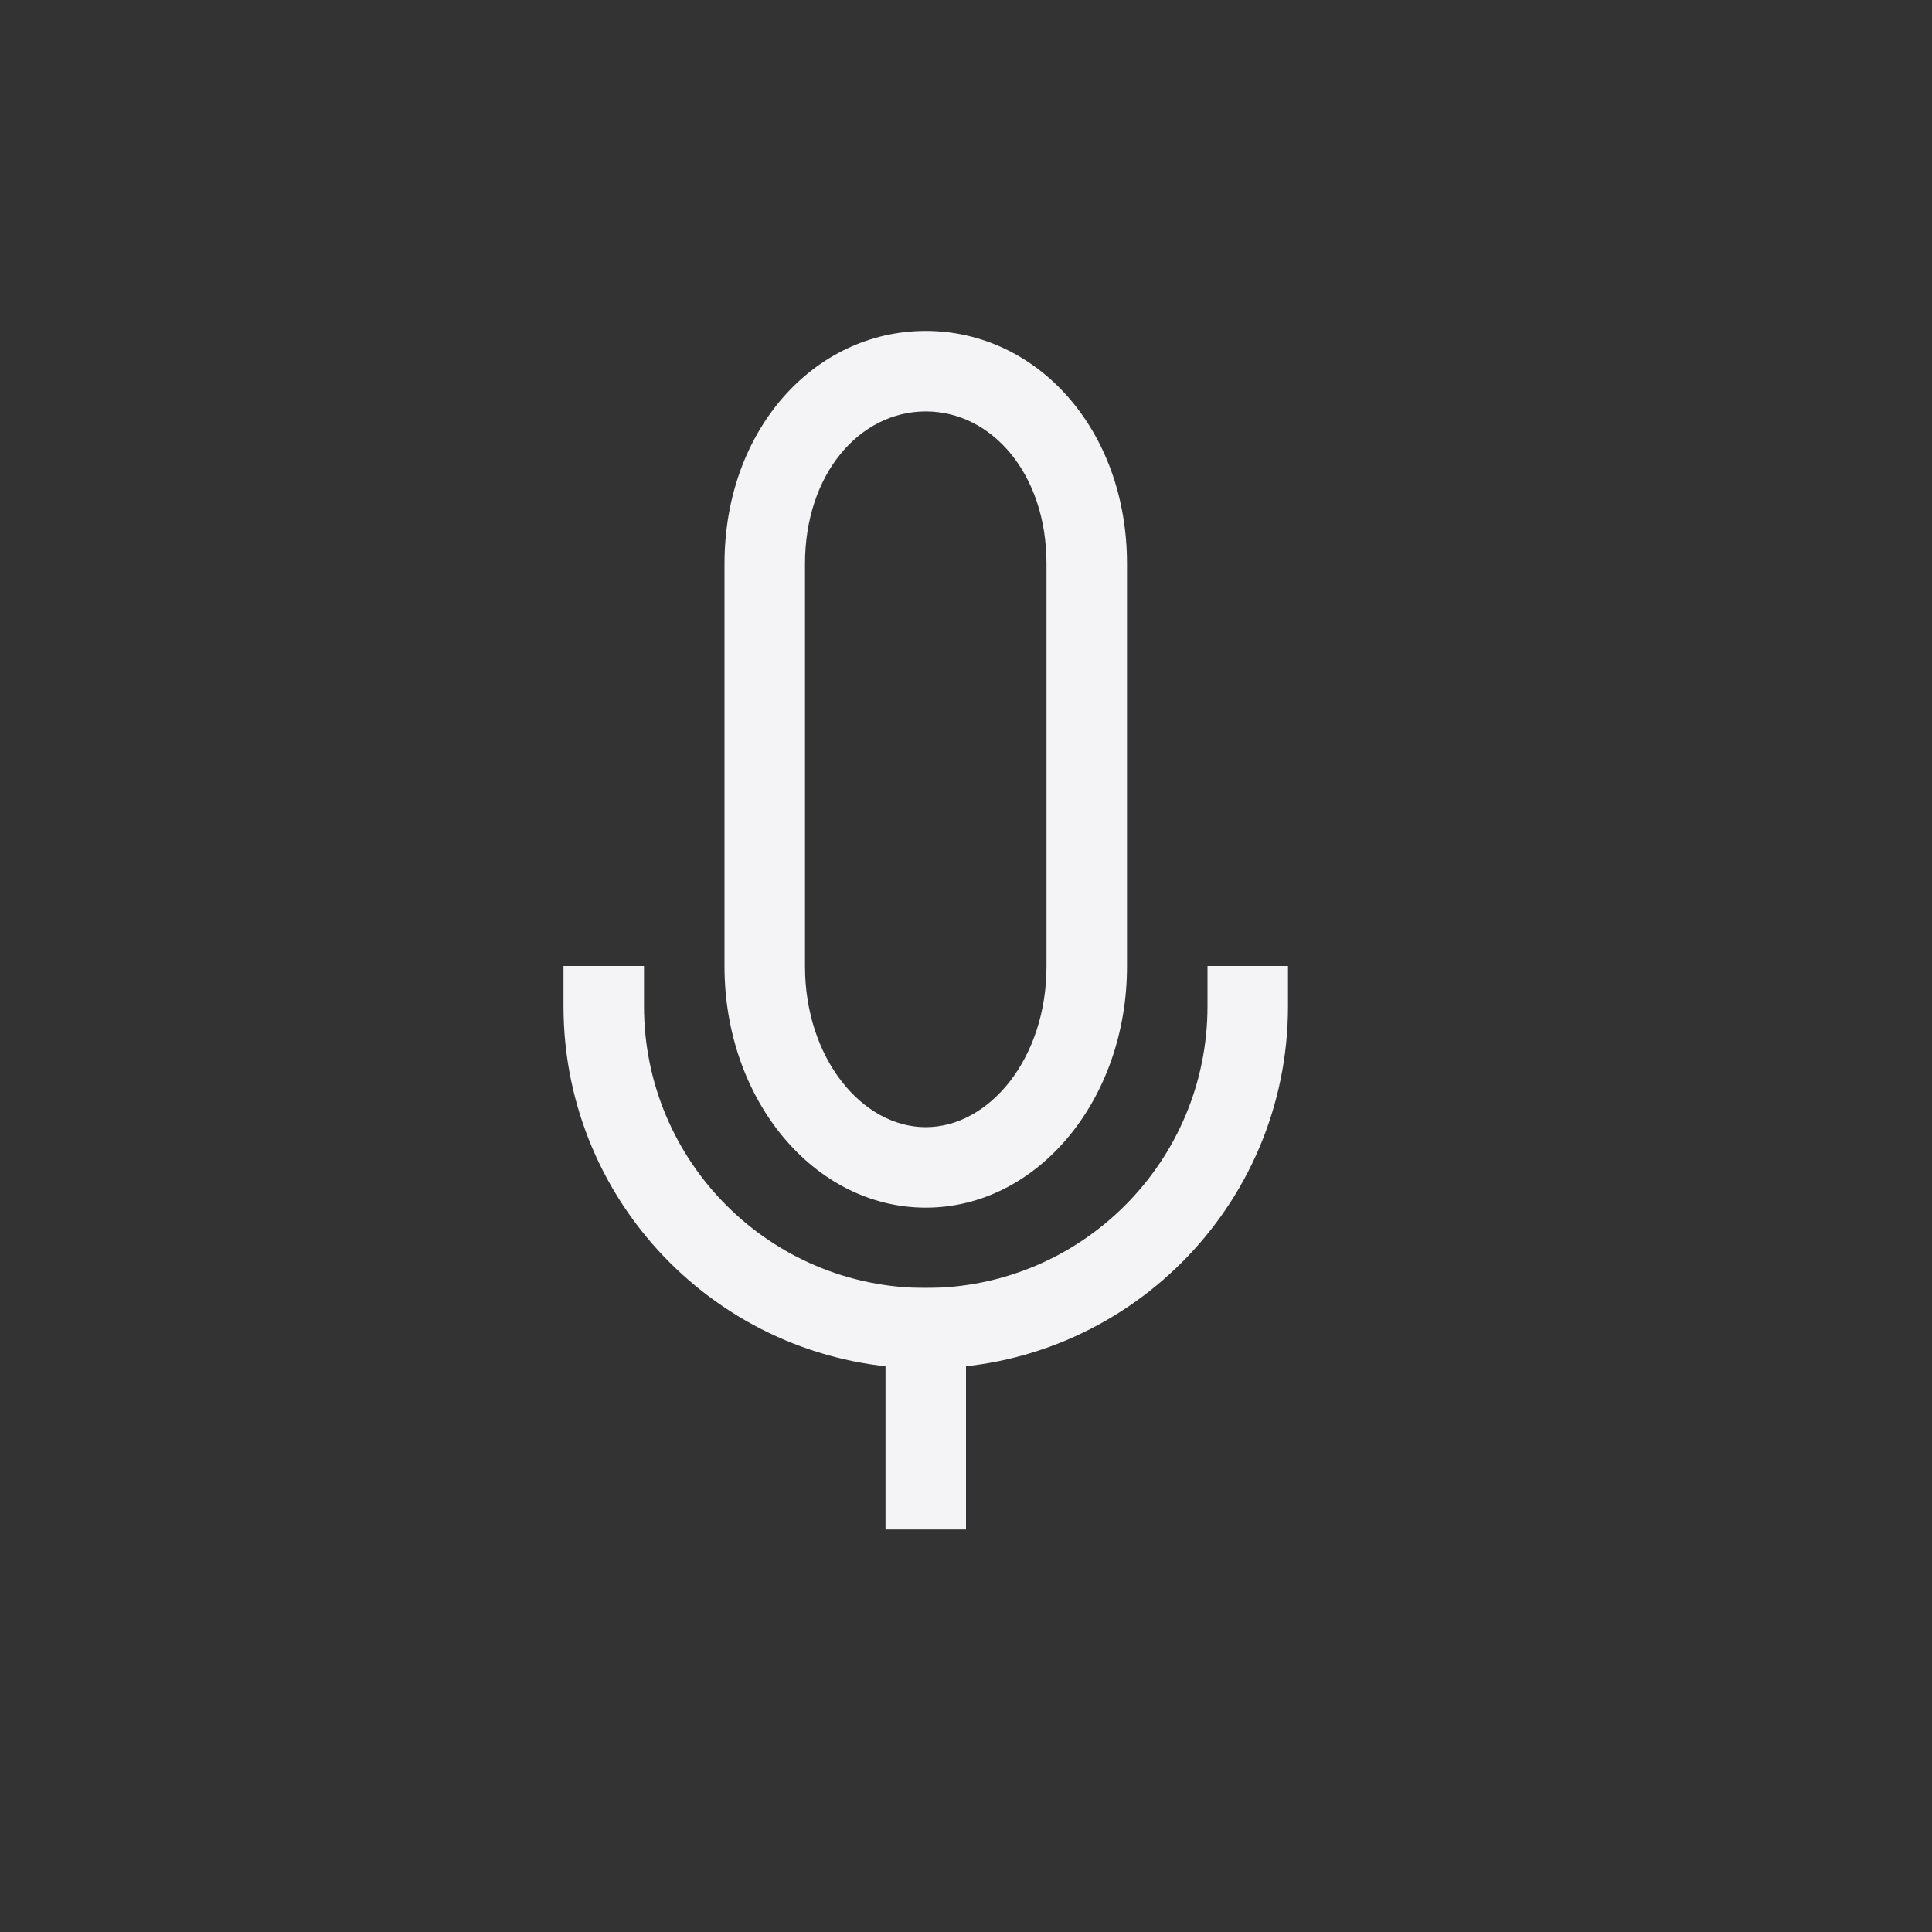 <svg xmlns="http://www.w3.org/2000/svg" width="24" height="24" viewBox="0 0 24 24">
  <rect x="0" y="0" width="24" height="24" fill="#333333" stroke="none"/>
  <g fill="#f4f4f7" transform="translate(7 4)">
    <path d="M4.5,1.111 C3.68,1.111 3,1.886 3,3.002 L3,8.004 C3,9.149 3.711,10.002 4.5,10.002 C5.289,10.002 6,9.149 6,8.004 L6,3.002 C6,1.886 5.32,1.111 4.5,1.111 Z M4.5,0.111 C5.885,0.111 7,1.34 7,3.002 L7,8.004 C7,9.666 5.885,11.002 4.5,11.002 C3.115,11.002 2,9.666 2,8.004 L2,3.002 C2,1.34 3.115,0.111 4.5,0.111 Z"/>
    <path d="M1,8 L1,8.5 C1,10.433 2.567,12 4.5,12 C6.433,12 8,10.433 8,8.5 L8,8 L9,8 L9,8.5 C9,10.985 6.985,13 4.5,13 C2.015,13 0,10.985 0,8.5 L0,8 L1,8"/>
    <rect width="1" height="3" x="4" y="12"/>
  </g>
</svg>
